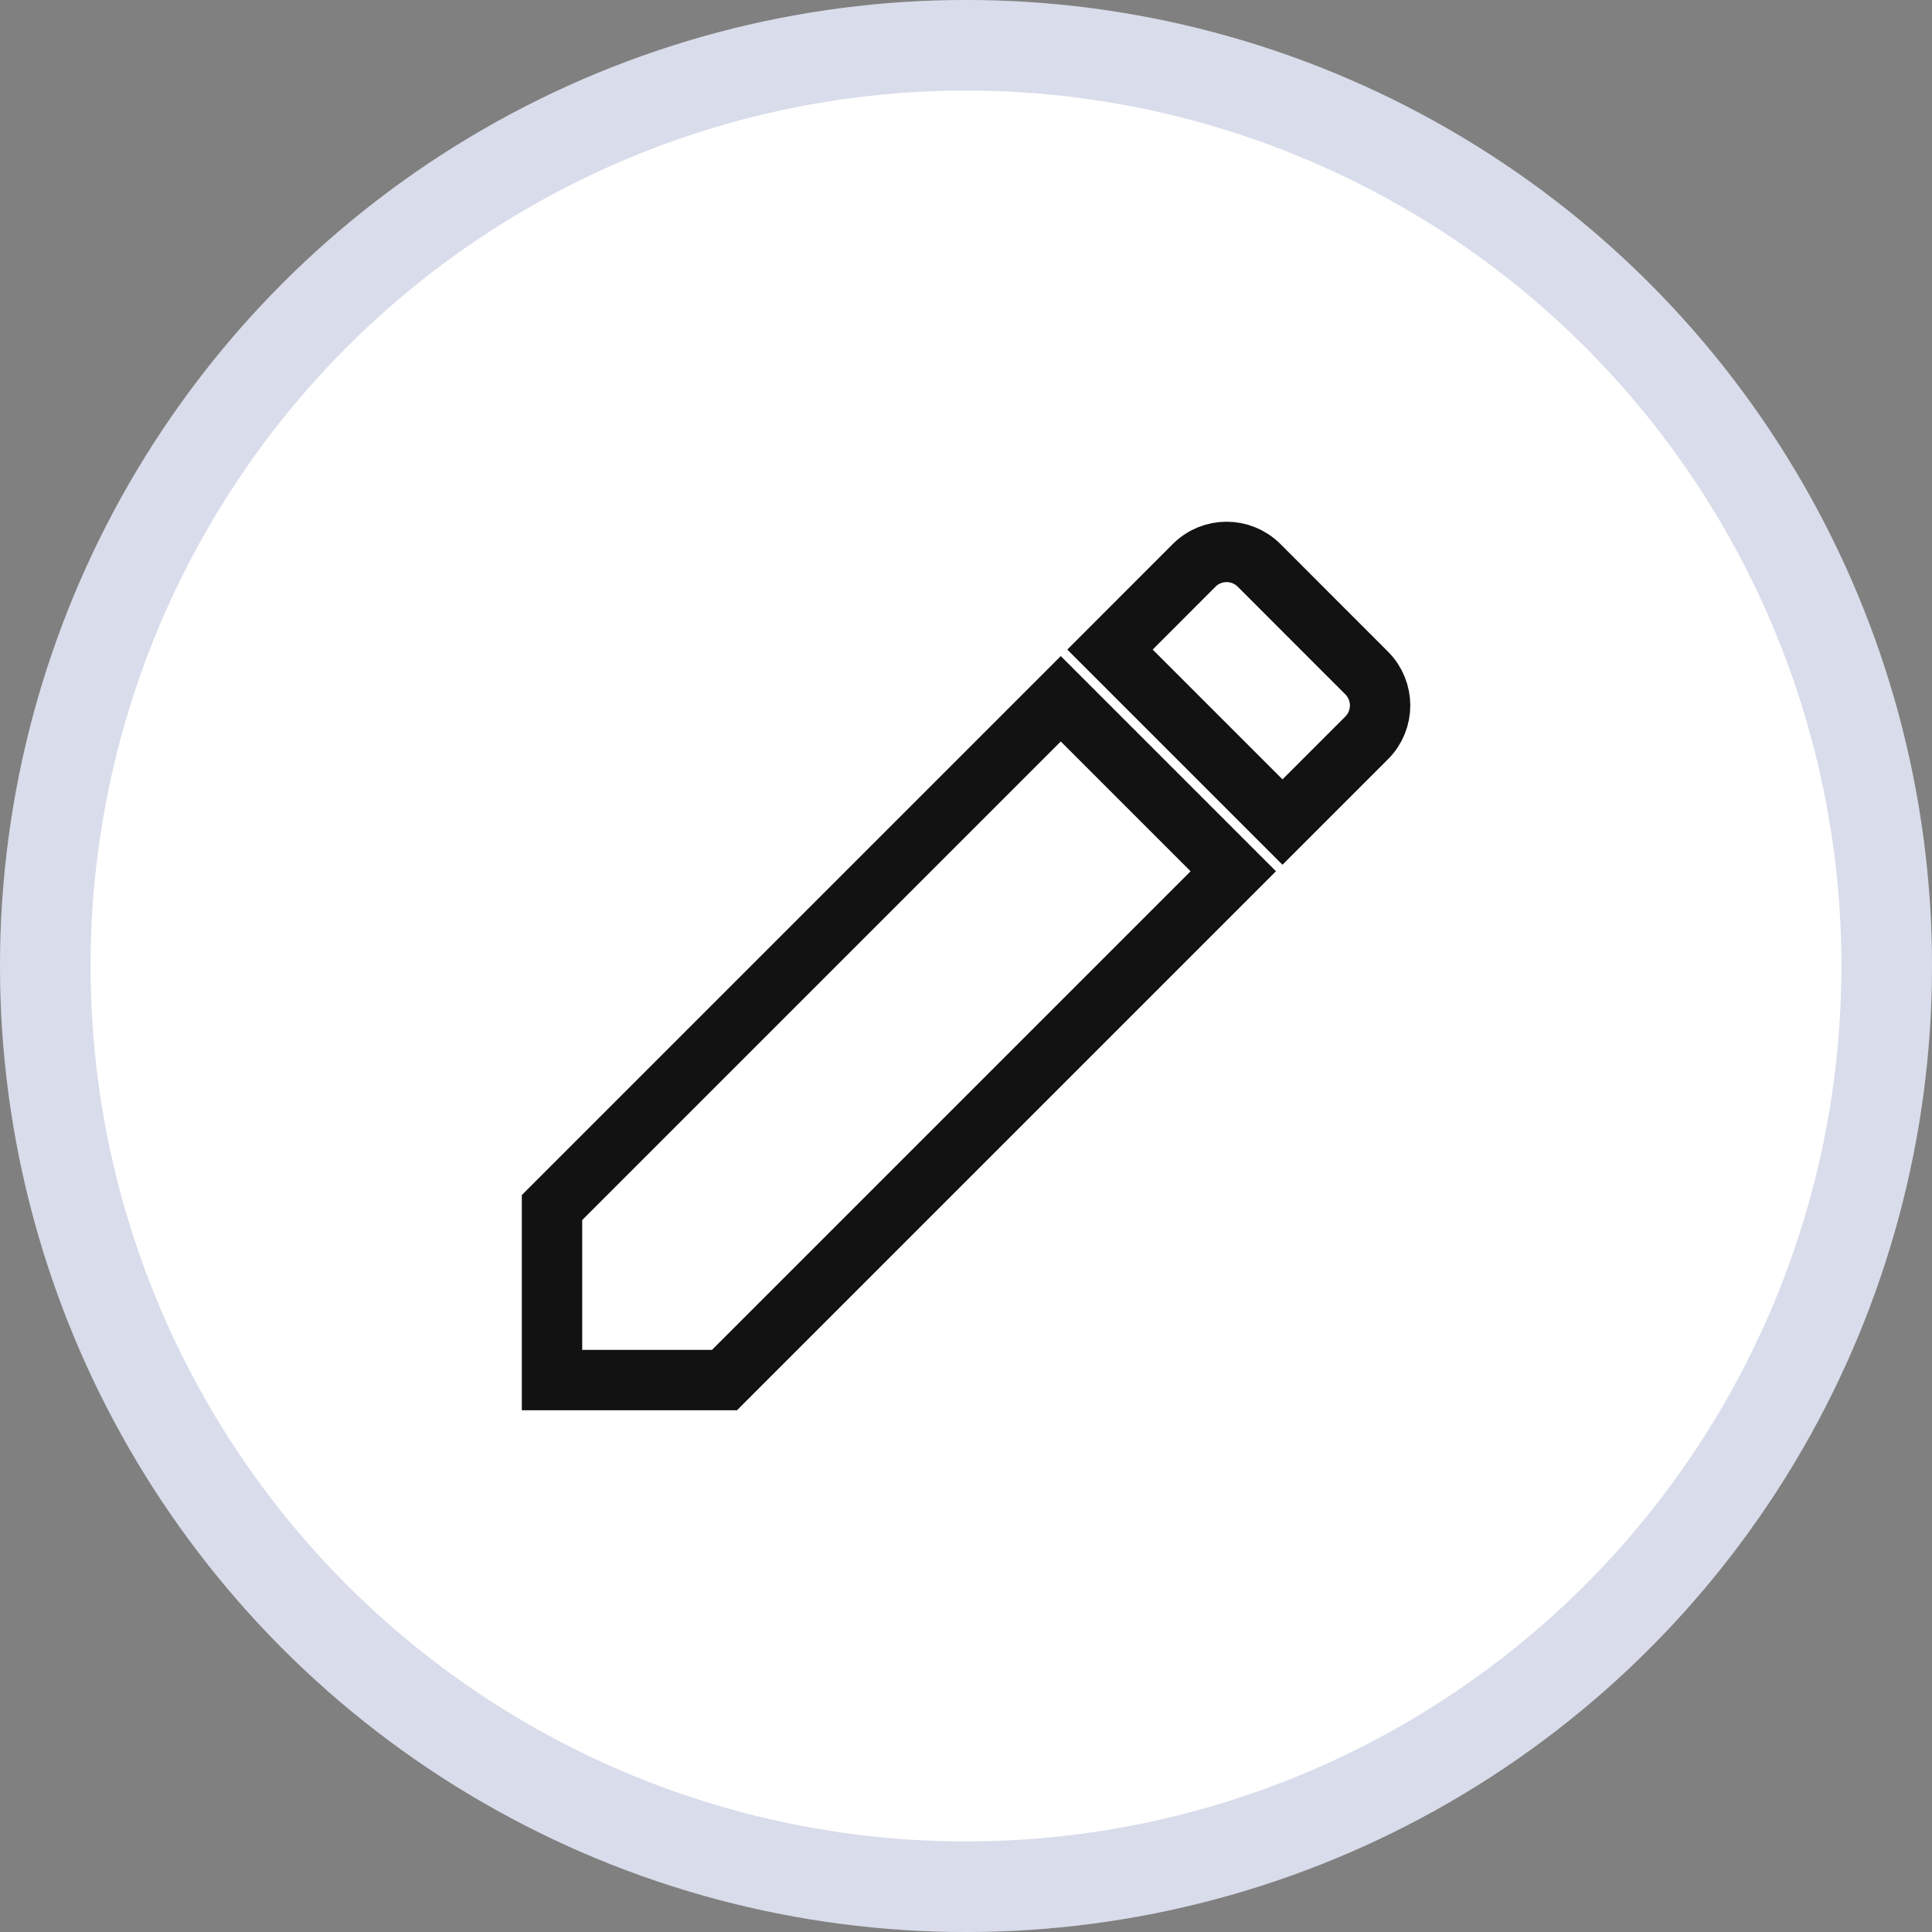 <svg width="32" height="32" viewBox="0 0 32 32" fill="none" xmlns="http://www.w3.org/2000/svg">
<rect x="0" y="0" width="32" height="32" fill="#808080" stroke="none"/>
<circle cx="16" cy="16" r="16" fill="white"/>
<circle cx="16" cy="16" r="15.25" stroke="#001A72" stroke-opacity="0.15" stroke-width="1.5"/>
<g clip-path="url(#clip0_1536_2366)">
<path d="M9.143 20.001V22.858H12L20.427 14.431L17.57 11.574L9.143 20.001ZM22.636 12.222C22.933 11.925 22.933 11.444 22.636 11.147L20.854 9.364C20.556 9.067 20.076 9.067 19.779 9.364L18.385 10.759L21.242 13.616L22.636 12.222Z" fill="white" stroke="#121212"/>
</g>
<defs>
<clipPath id="clip0_1536_2366">
<rect width="18.286" height="18.286" fill="white" transform="translate(6.857 6.857)"/>
</clipPath>
</defs>
</svg>
